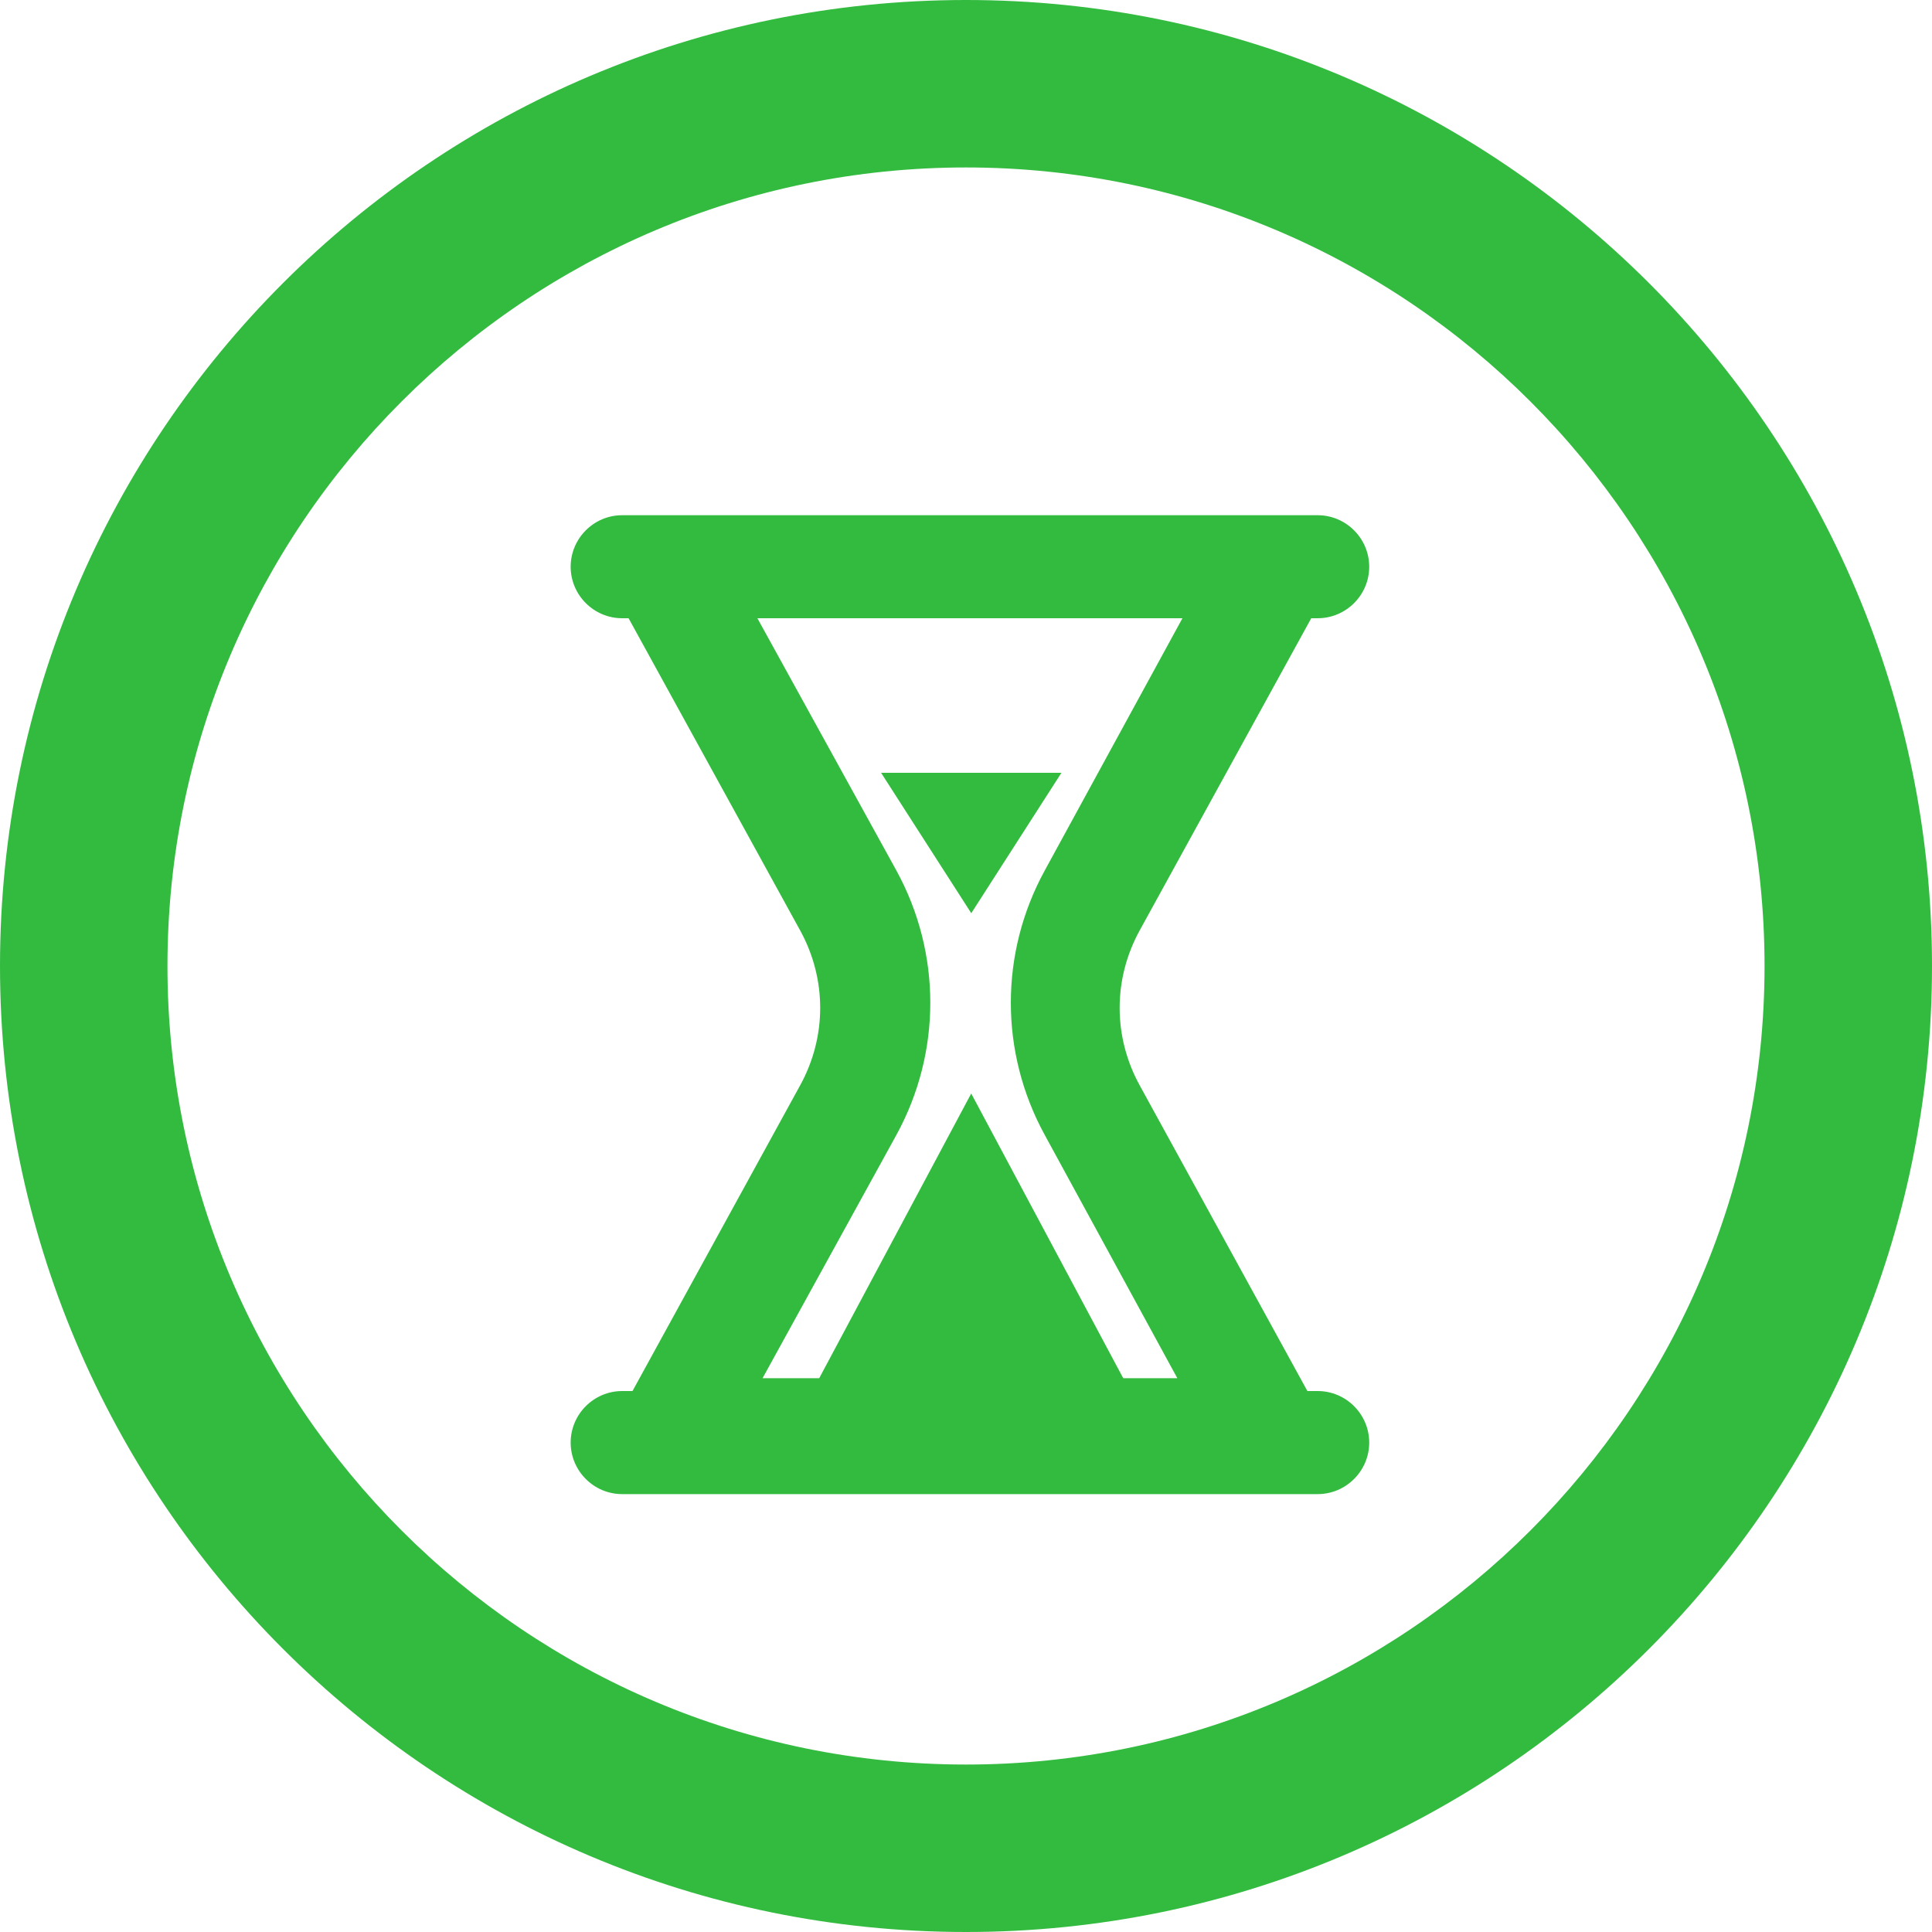 <svg width="40" height="40" viewBox="0 0 40 40" fill="none" xmlns="http://www.w3.org/2000/svg">
<path d="M20 3.467C29.12 3.467 36.533 10.88 36.533 20C36.533 29.12 29.12 36.533 20 36.533C10.88 36.533 3.467 29.12 3.467 20C3.467 10.88 10.88 3.467 20 3.467ZM20 0C8.96 0 0 8.96 0 20C0 31.04 8.96 40 20 40C31.04 40 40 31.04 40 20C40 8.96 31.04 0 20 0Z" fill="#33BB40"/>
<path d="M27.281 28.8H27.068L23.601 22.48C23.041 21.467 23.041 20.267 23.601 19.254L27.148 12.8H27.281C27.868 12.8 28.348 12.32 28.348 11.734C28.348 11.147 27.868 10.667 27.281 10.667H12.881C12.294 10.667 11.815 11.147 11.815 11.734C11.815 12.32 12.294 12.8 12.881 12.8H13.014L16.561 19.254C17.121 20.267 17.121 21.467 16.561 22.48L13.095 28.8H12.881C12.294 28.8 11.815 29.28 11.815 29.867C11.815 30.454 12.294 30.934 12.881 30.934H27.281C27.868 30.934 28.348 30.454 28.348 29.867C28.348 29.28 27.868 28.8 27.281 28.8ZM23.255 28.534L20.108 22.64L16.961 28.534H15.788L18.561 23.494C19.494 21.787 19.494 19.734 18.561 18.027L15.681 12.8H24.481L21.628 18.027C20.695 19.734 20.695 21.787 21.628 23.494L24.375 28.534H23.255Z" fill="#33BB40"/>
<path d="M21.976 16H18.242L20.109 18.907L21.976 16Z" fill="#33BB40"/>
</svg>
